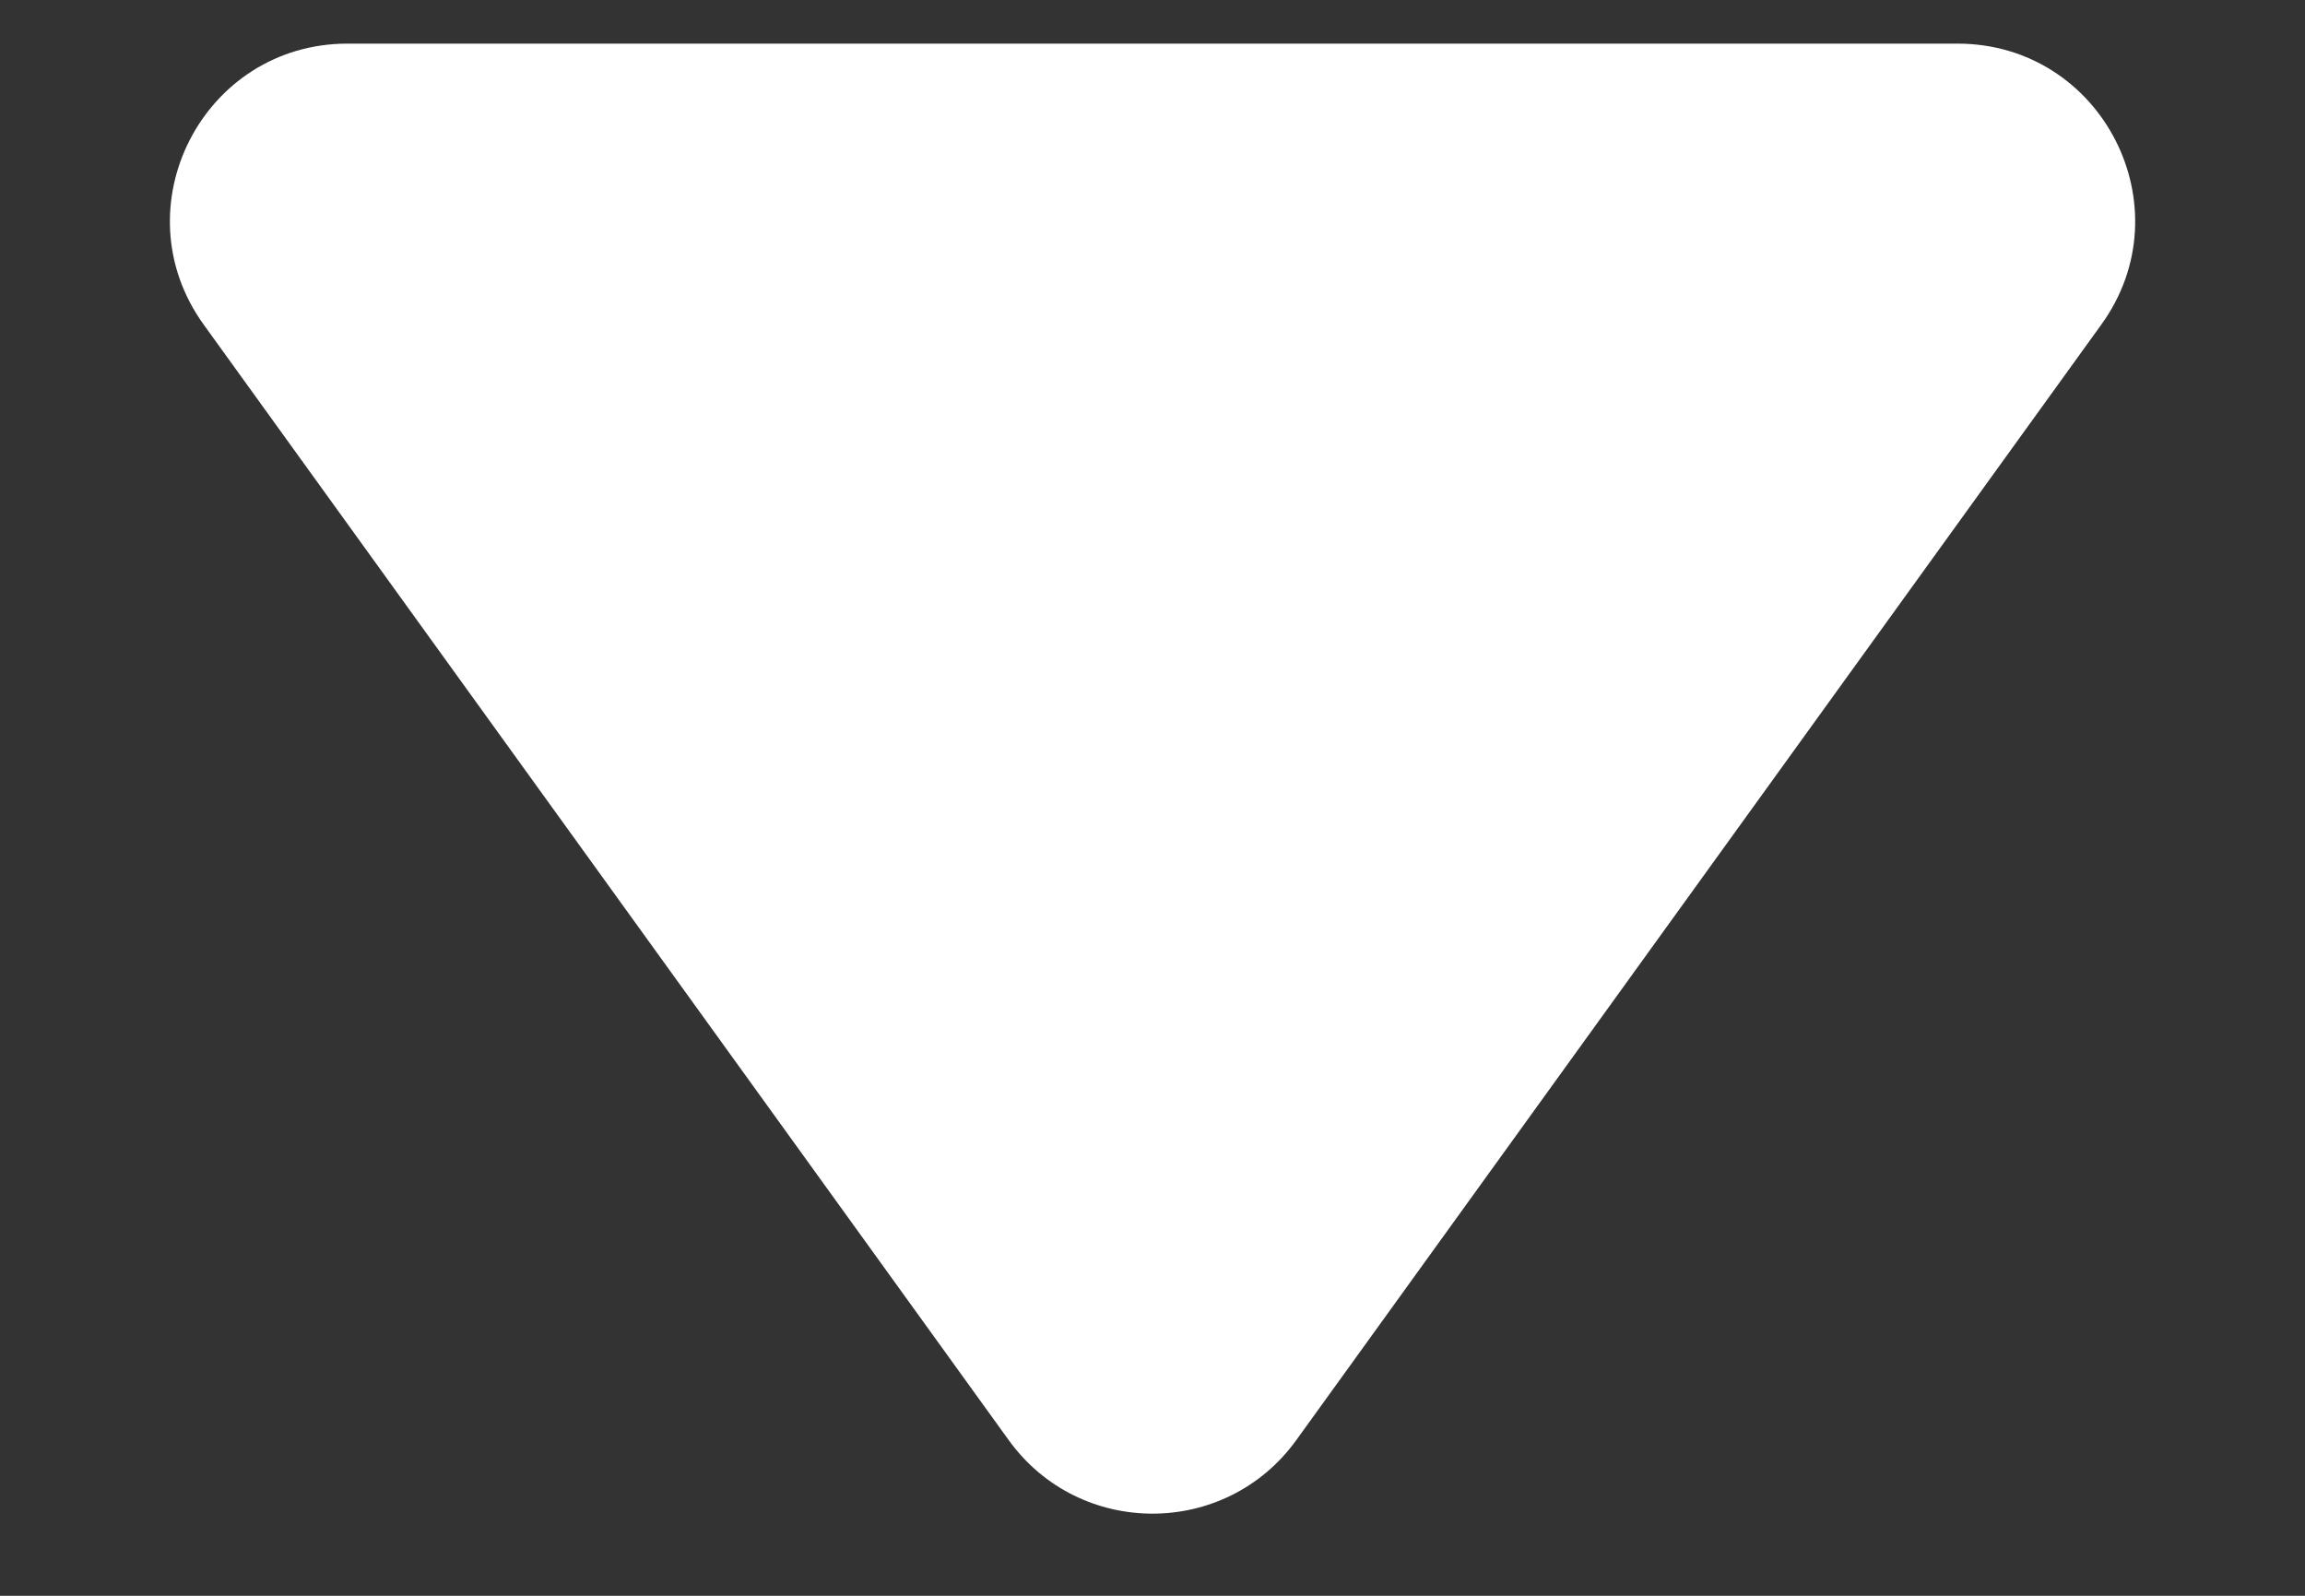 <svg width="13" height="9" viewBox="0 0 13 9" fill="none" xmlns="http://www.w3.org/2000/svg">
<rect x="0" y="0" width="13" height="9" fill="#333333" stroke="none"/>
<path d="M7.311 8.122C6.912 8.675 6.088 8.675 5.689 8.122L1.149 1.831C0.672 1.17 1.144 0.246 1.96 0.246L11.04 0.246C11.856 0.246 12.329 1.17 11.851 1.831L7.311 8.122Z" fill="white"/>
</svg>

